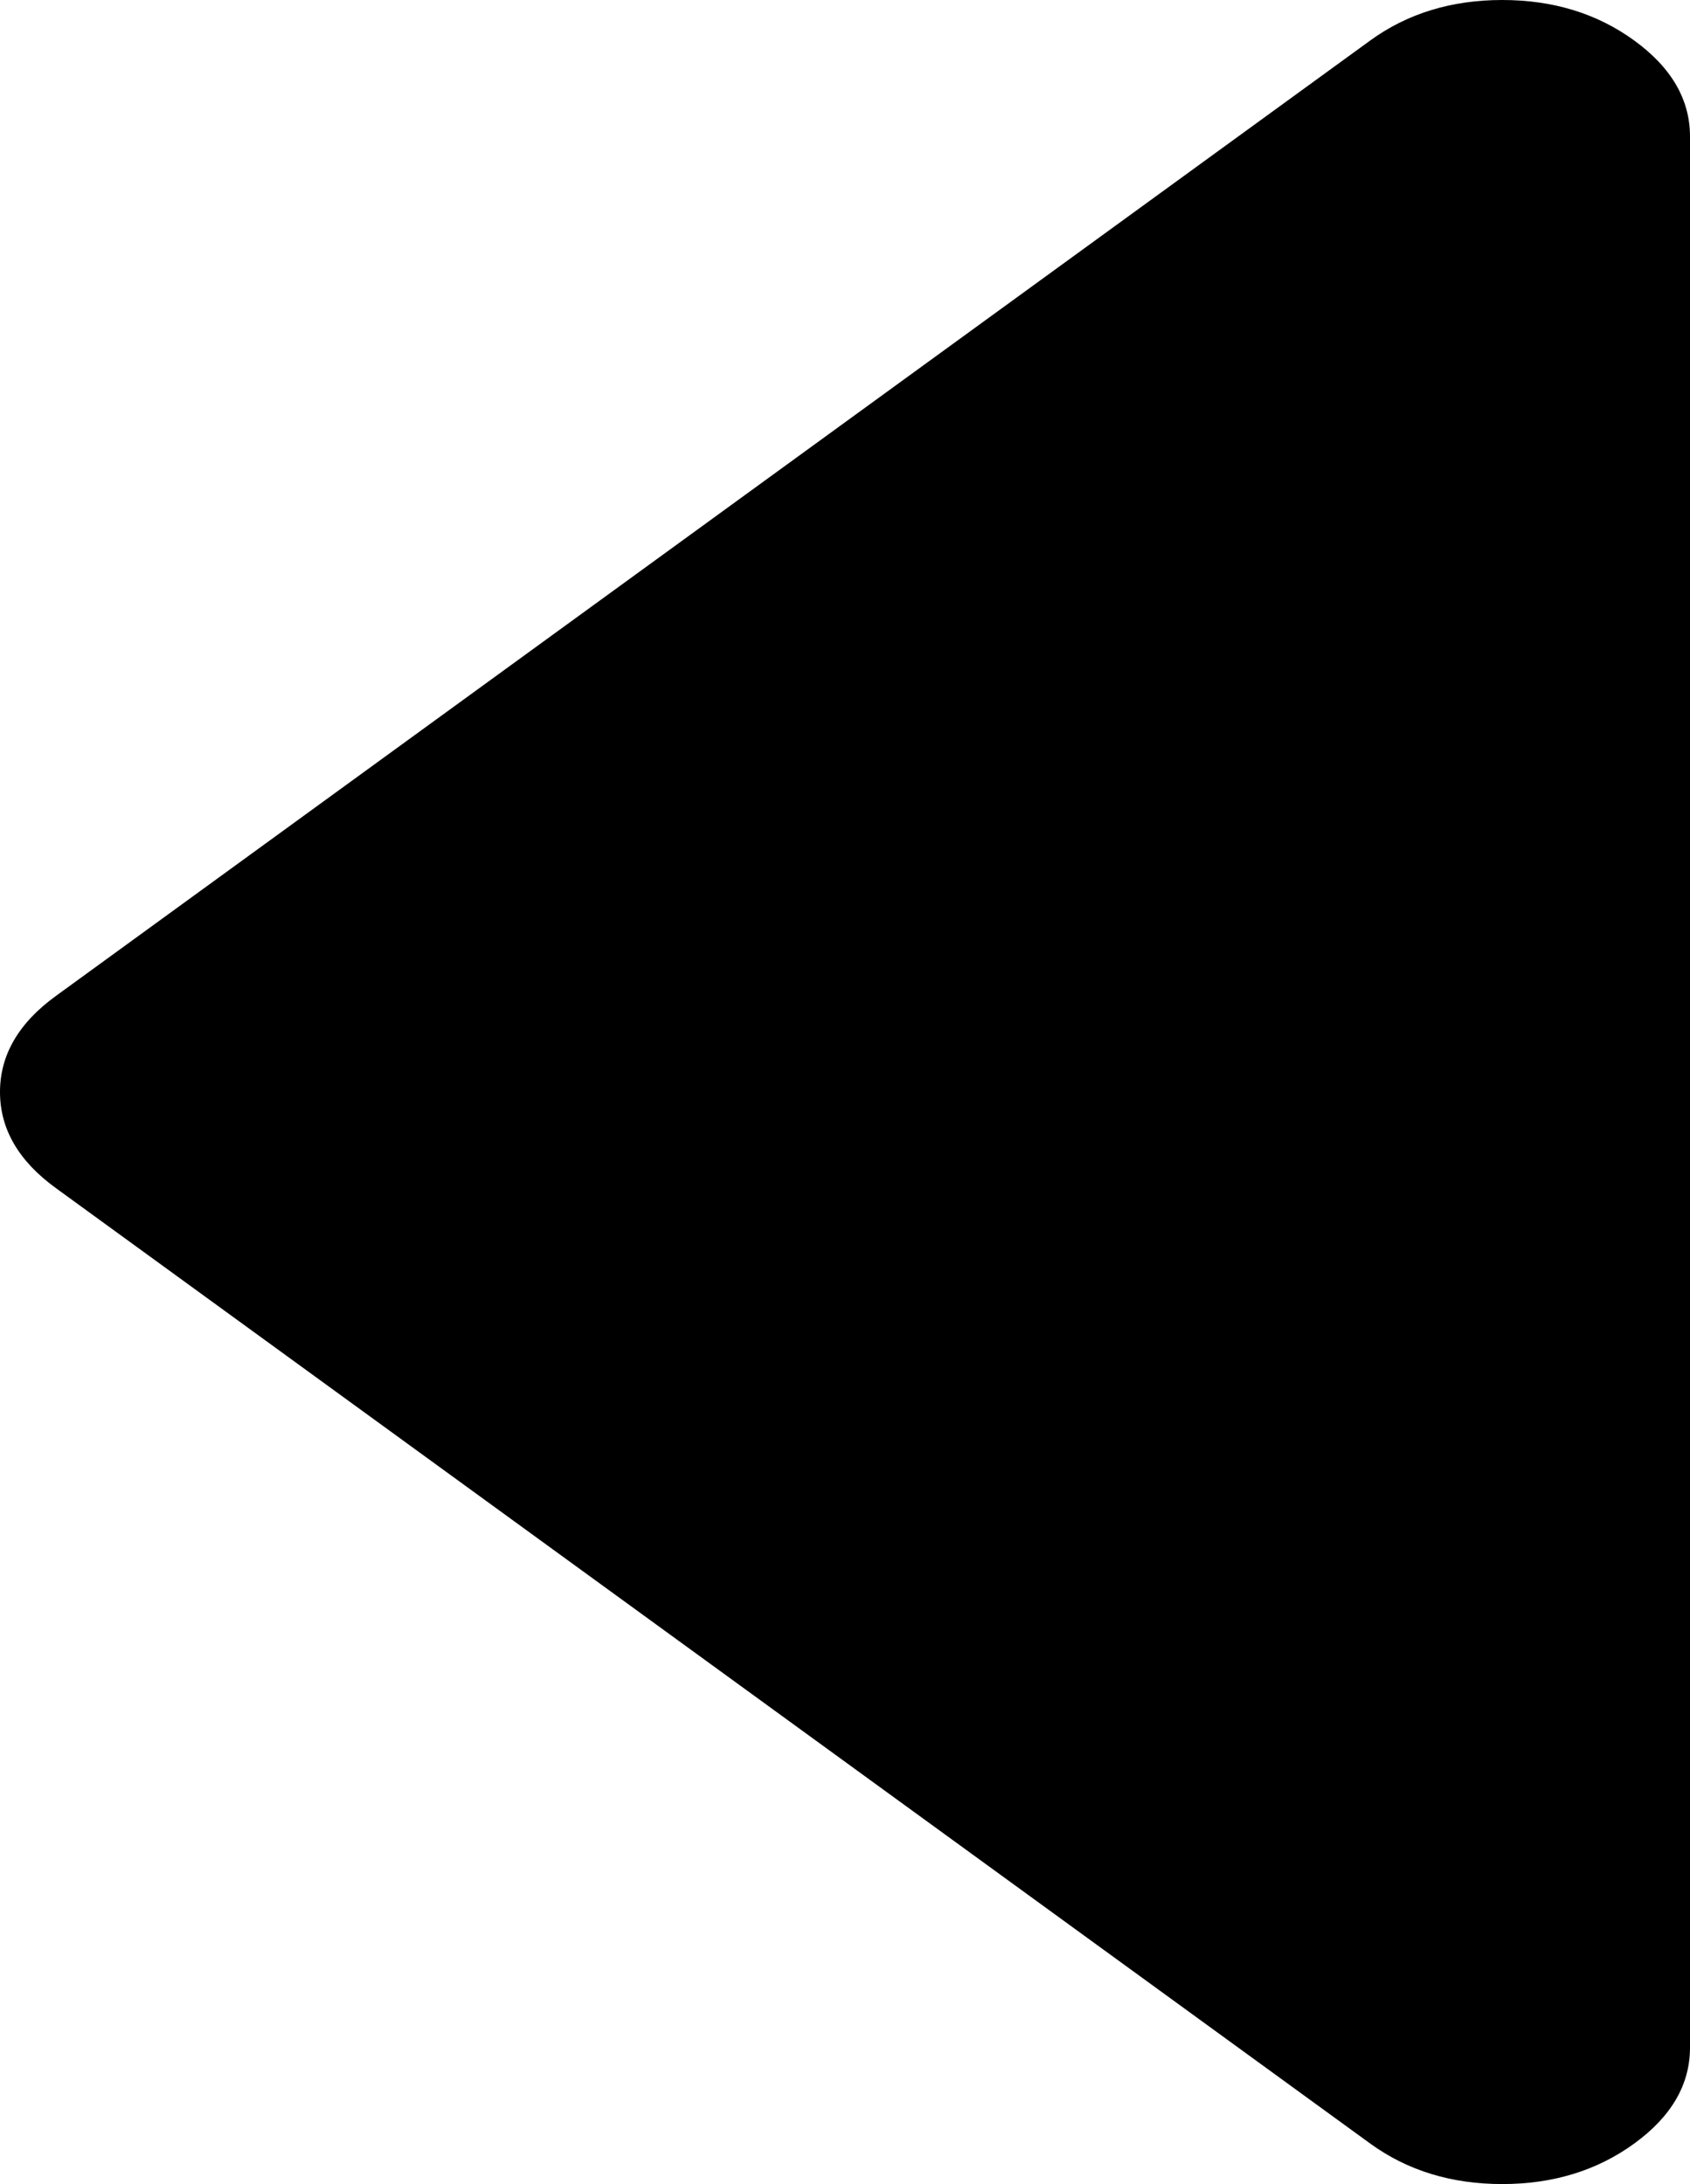 ﻿<?xml version="1.0" encoding="utf-8"?>
<svg version="1.1" xmlns:xlink="http://www.w3.org/1999/xlink" width="113px" height="146px" xmlns="http://www.w3.org/2000/svg">
  <g transform="matrix(1 0 0 1 -636 -1523 )">
    <path d="M 109.273 2.709  C 111.758 4.515  113 6.654  113 9.125  L 113 136.875  C 113 139.346  111.758 141.485  109.273 143.291  C 106.788 145.097  103.845 146  100.444 146  C 97.044 146  94.101 145.097  91.616 143.291  L 3.727 79.416  C 1.242 77.61  0 75.471  0 73  C 0 70.529  1.242 68.39  3.727 66.584  L 91.616 2.709  C 94.101 0.903  97.044 0  100.444 0  C 103.845 0  106.788 0.903  109.273 2.709  Z " fill-rule="nonzero" fill="#000000" stroke="none" transform="matrix(1 0 0 1 636 1523 )" />
  </g>
</svg>